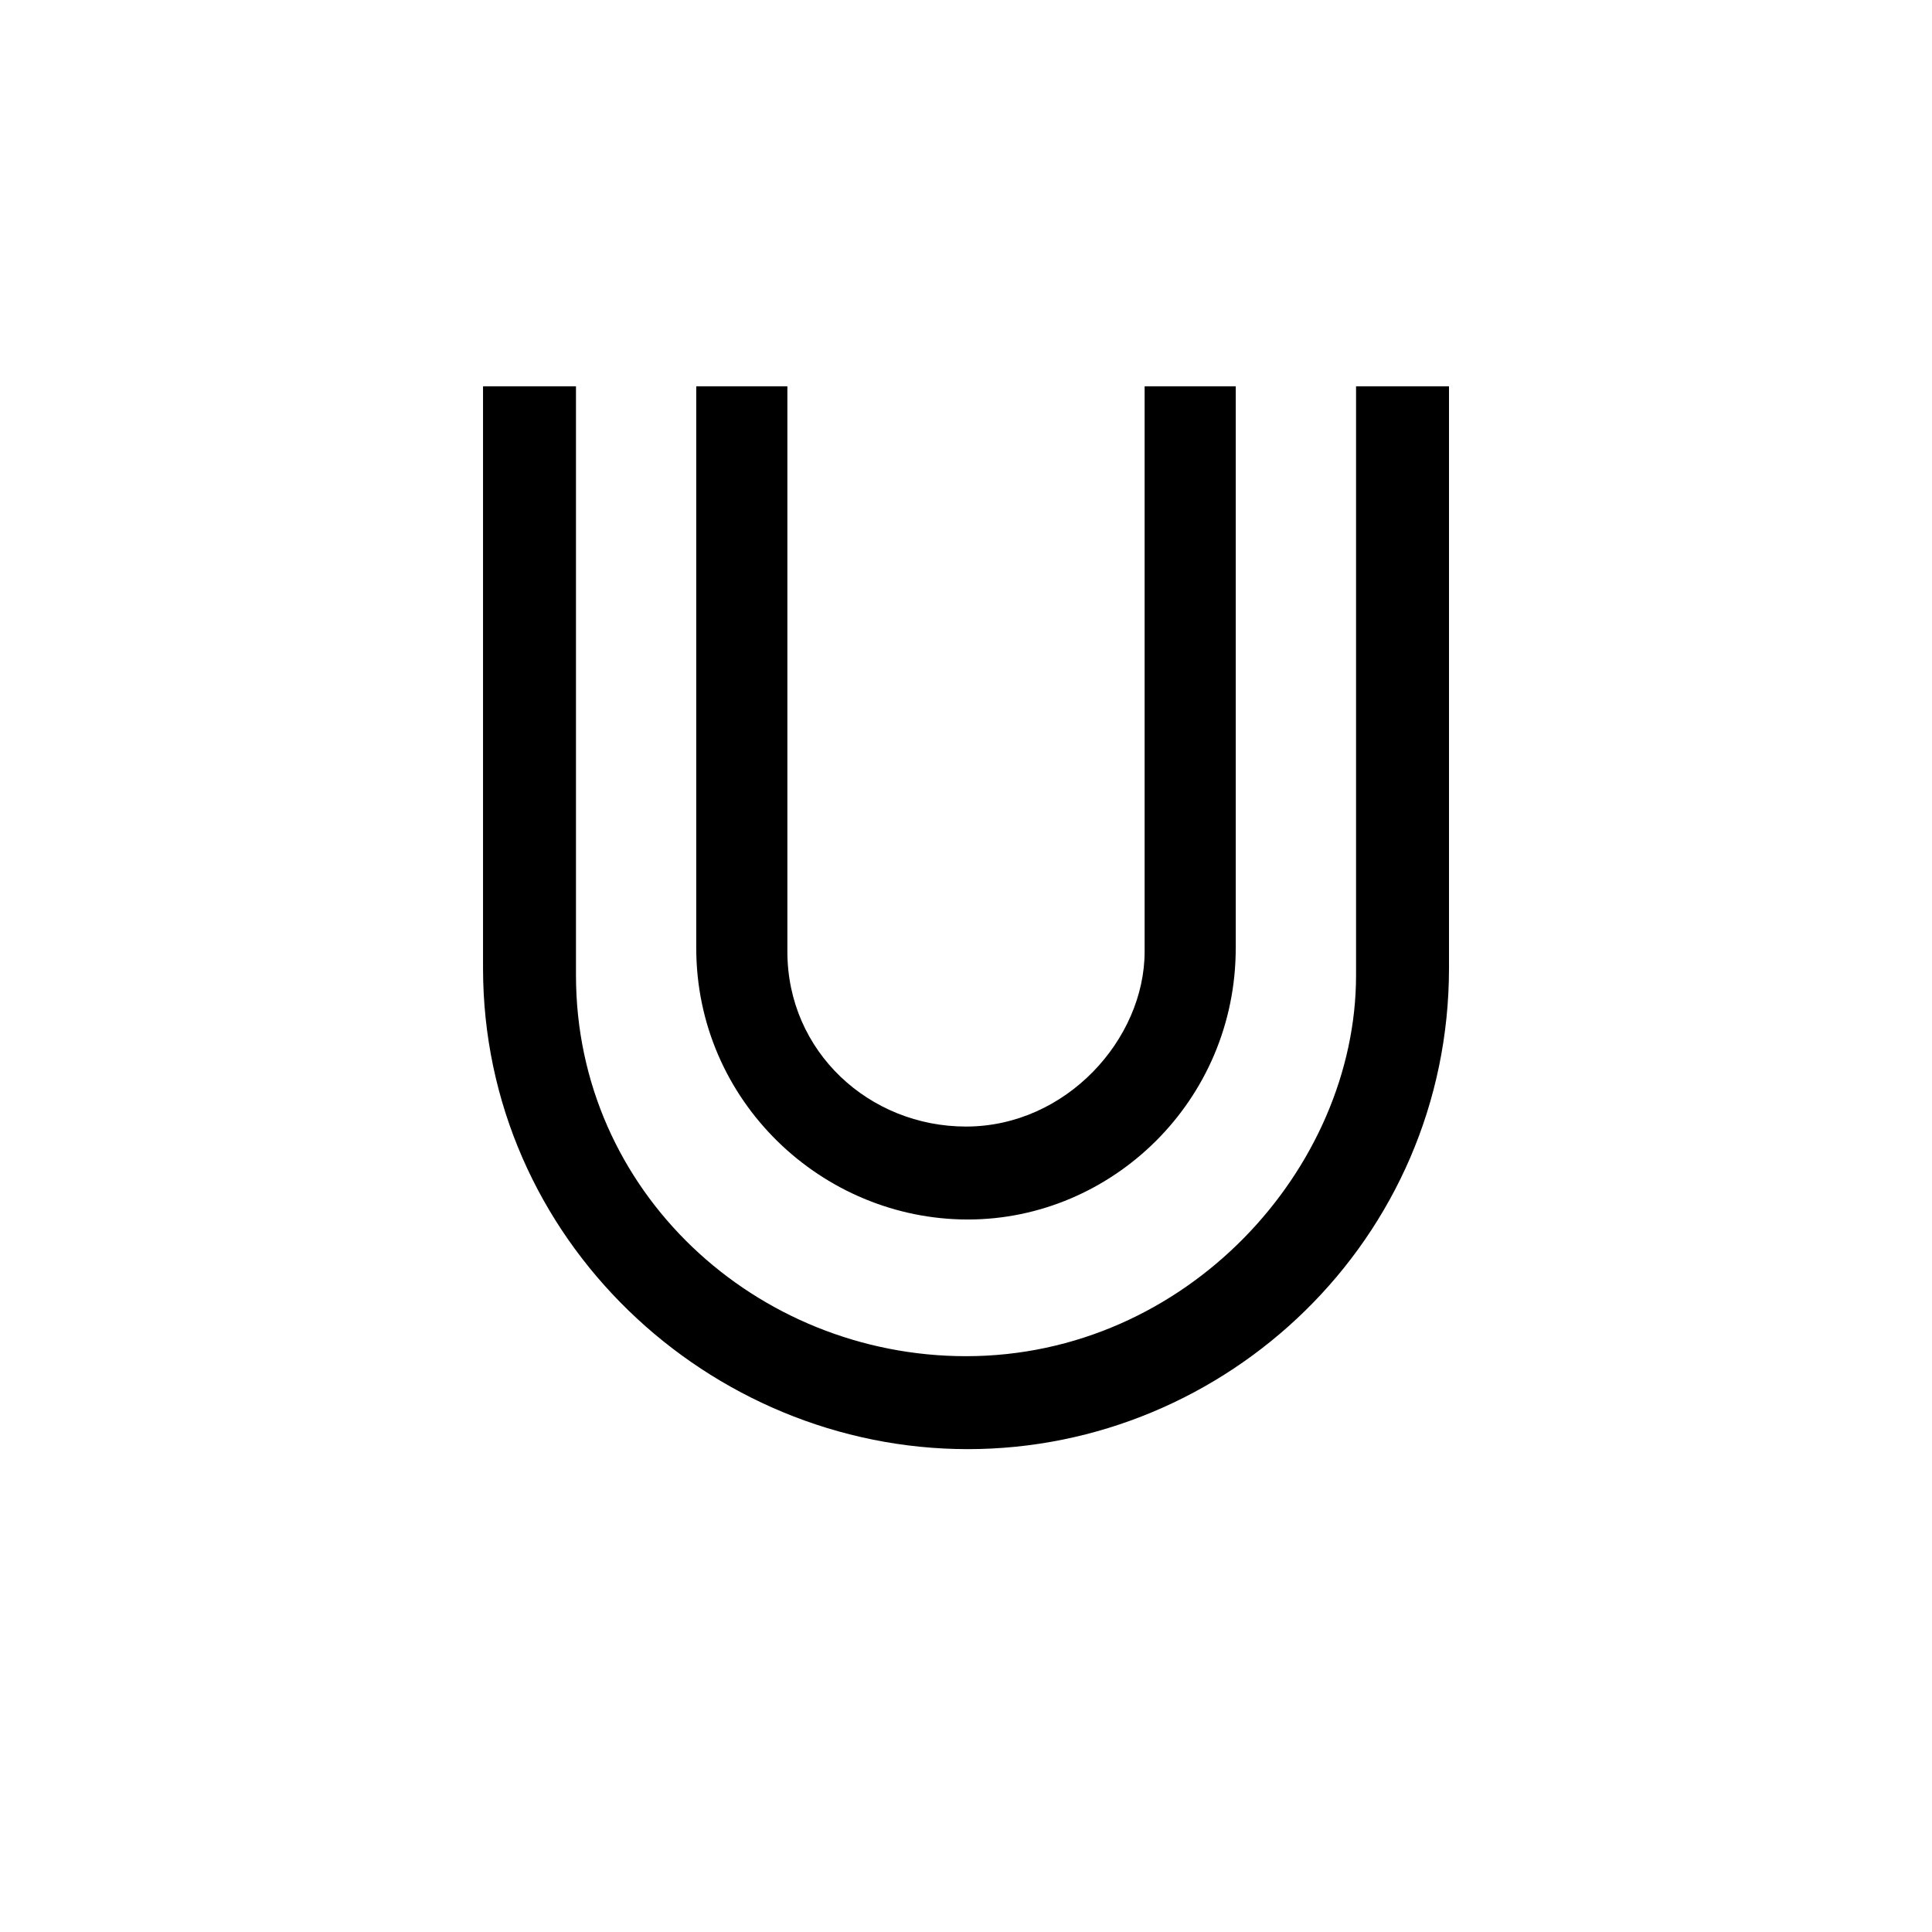 <?xml version="1.0" encoding="UTF-8" standalone="no"?>
<svg
   xmlns:dc="http://purl.org/dc/elements/1.1/"
   xmlns:cc="http://creativecommons.org/ns#"
   xmlns:rdf="http://www.w3.org/1999/02/22-rdf-syntax-ns#"
   xmlns:svg="http://www.w3.org/2000/svg"
   xmlns="http://www.w3.org/2000/svg"
   id="svg2"
   height="128"
   width="128"
   version="1.0">
  <defs
     id="defs4" />
  <path
     id="g1-100"
     d="m 81.872,62.803 0,-37.209 -6.038,0 0,37.451 c 0,5.796 -5.192,11.592 -11.834,11.592 -6.4,0 -11.834,-4.951 -11.834,-11.592 l 0,-37.451 -6.038,0 0,37.209 c 0,10.143 8.332,17.992 17.992,17.992 9.539,0 17.751,-7.849 17.751,-17.992 z m 14.128,1.328 0,-38.537 -6.158,0 0,39.02 c 0,12.8 -11.23,25.237 -25.841,25.237 -13.886,0 -25.841,-10.868 -25.841,-25.237 l 0,-39.02 -6.158,0 0,38.537 c 0,17.992 14.973,31.878 32.12,31.878 17.147,0 31.878,-13.886 31.878,-31.878 z" />
</svg>
